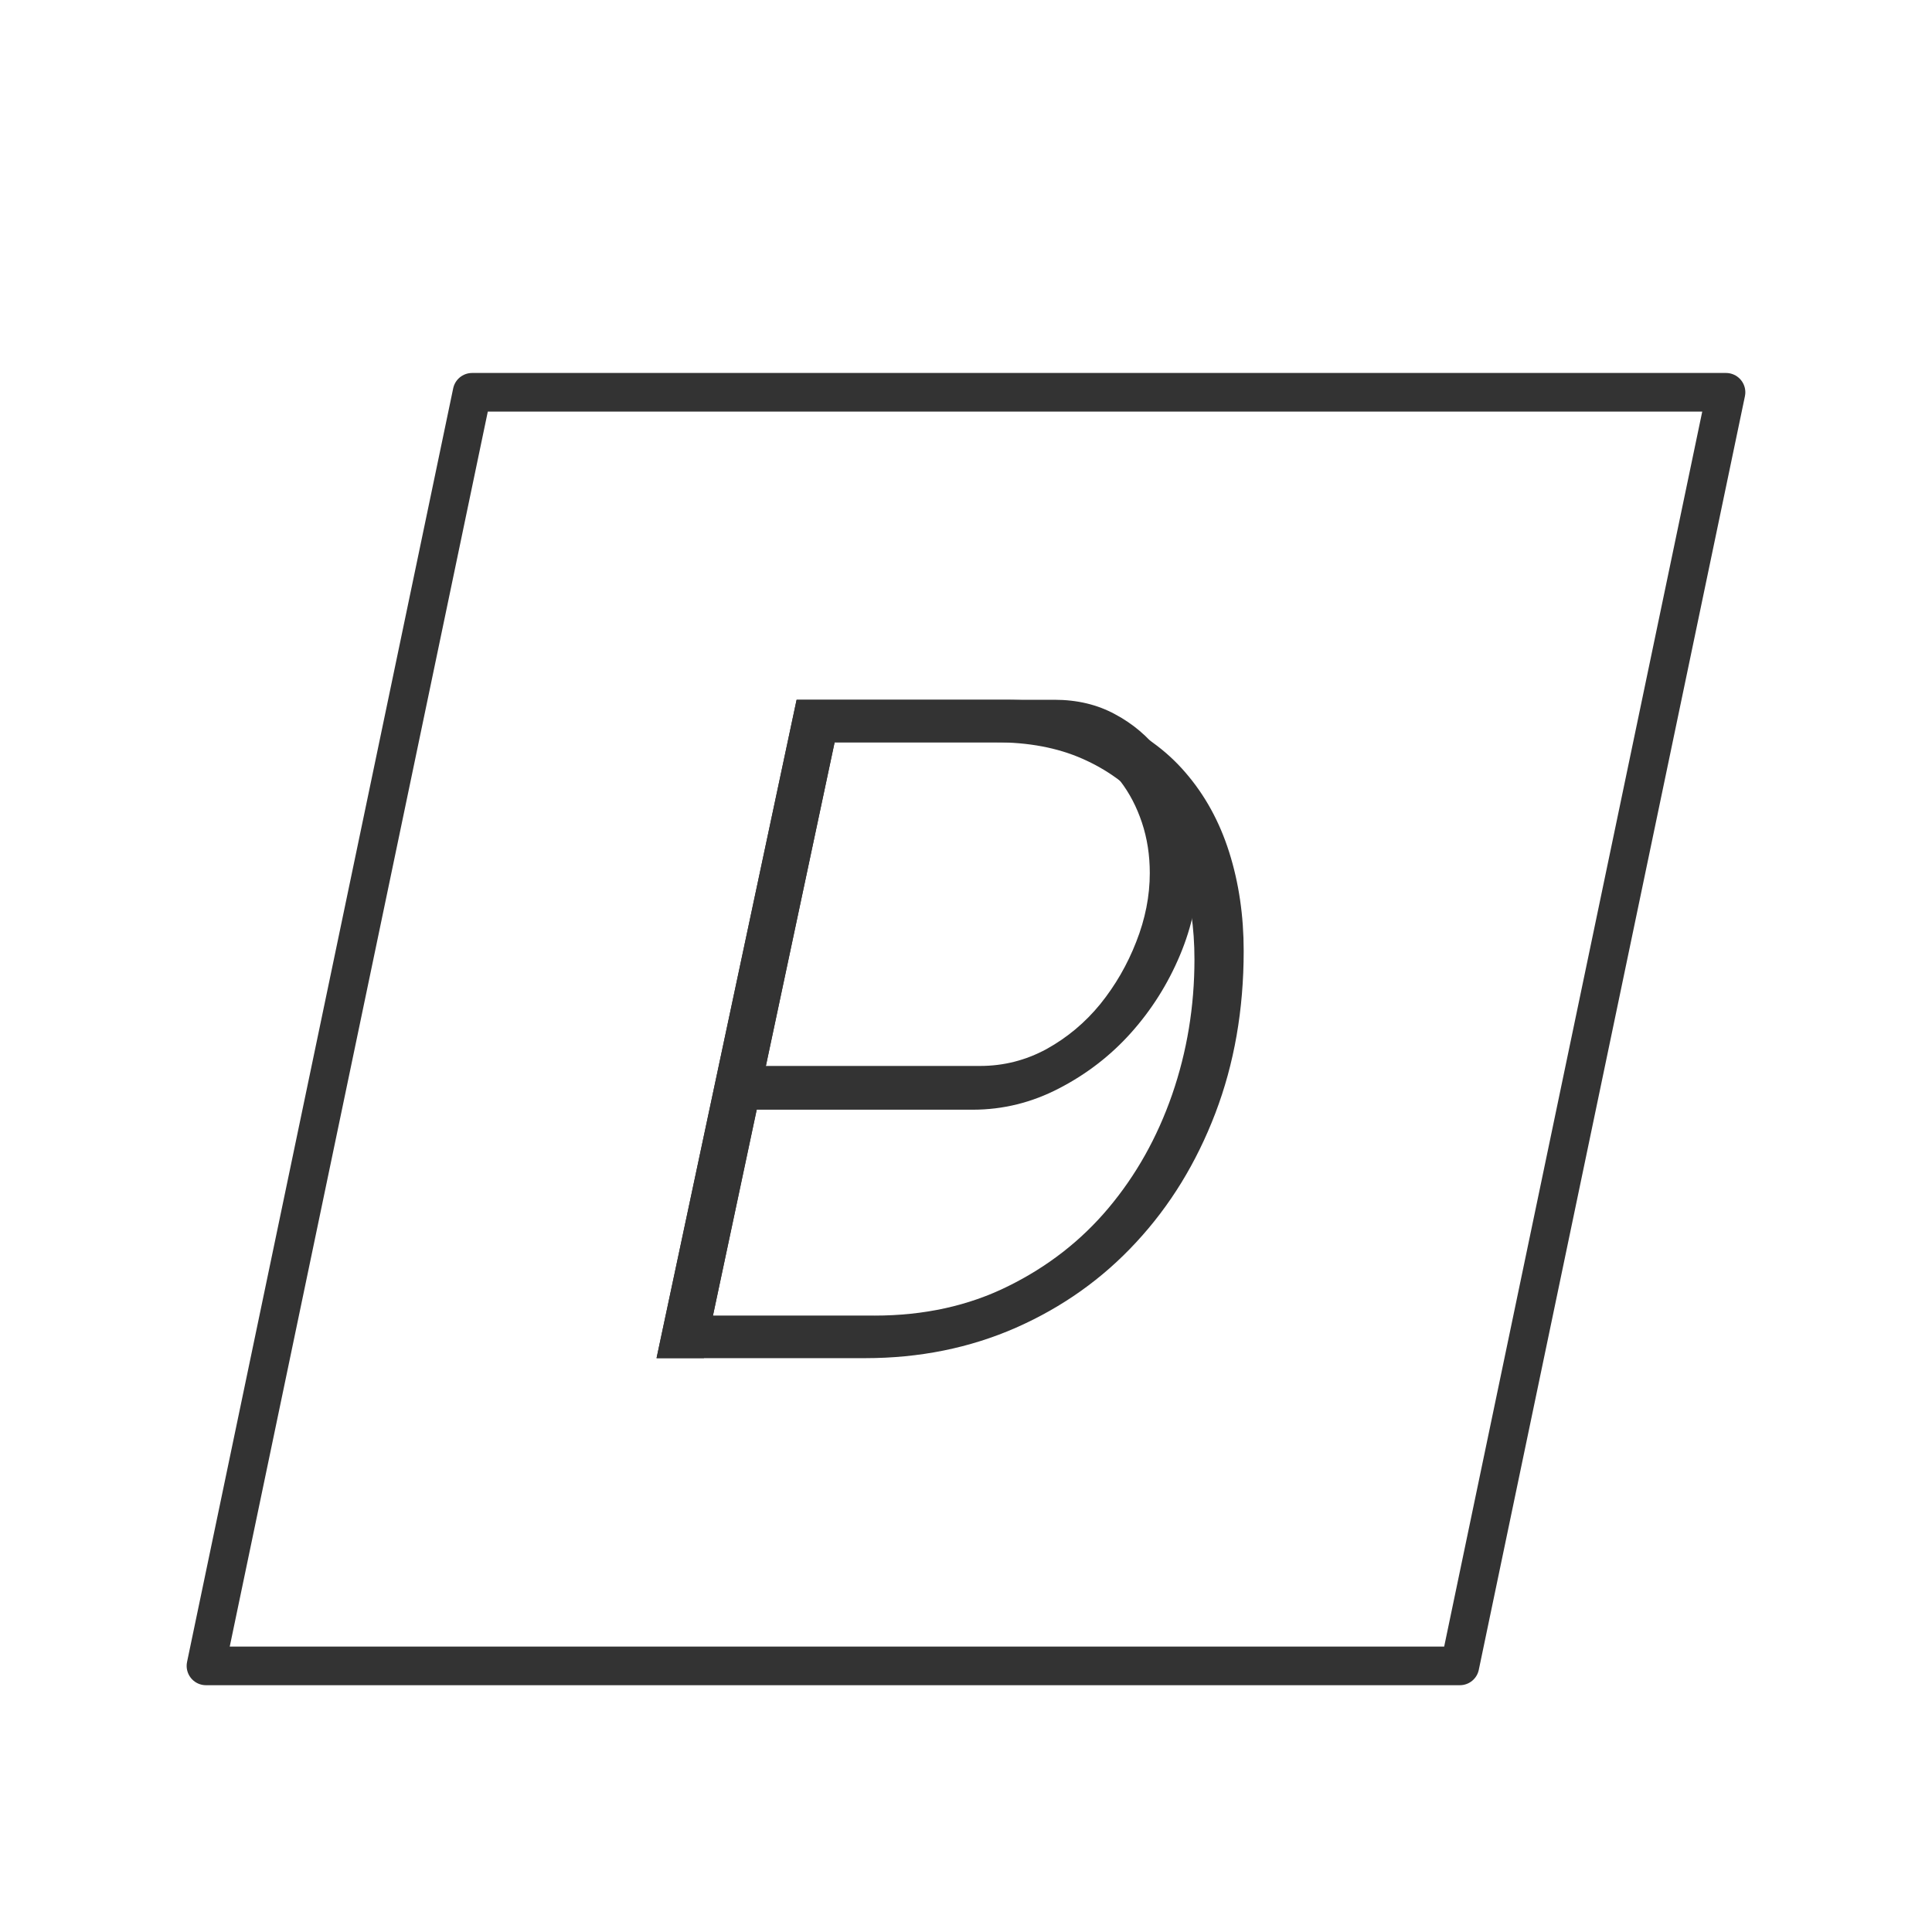 <?xml version="1.0" standalone="yes"?>

<svg version="1.1" viewBox="0.0 0.0 100.0 100.0" fill="none" stroke="none" stroke-linecap="square" stroke-miterlimit="10" xmlns="http://www.w3.org/2000/svg" xmlns:xlink="http://www.w3.org/1999/xlink"><clipPath id="p.0"><path d="m0 0l100.0 0l0 100.0l-100.0 0l0 -100.0z" clip-rule="nonzero"></path></clipPath><g clip-path="url(#p.0)"><path fill="#000000" fill-opacity="0.0" d="m0 0l100.0 0l0 100.0l-100.0 0z" fill-rule="evenodd"></path><path fill="#000000" fill-opacity="0.0" d="m10.661 86.226l13.775 -65.921l64.902 0l-13.775 65.921z" fill-rule="evenodd"></path><path stroke="#333333" stroke-width="2.0" stroke-linejoin="round" stroke-linecap="butt" d="m10.661 86.226l13.775 -65.921l64.902 0l-13.775 65.921z" fill-rule="evenodd"></path><path fill="#000000" fill-opacity="0.0" d="m23.685 15.218l52.63 0l0 72.346l-52.63 0z" fill-rule="evenodd"></path><path fill="#333333" d="m41.232 36.22l10.797 0q3.172 0 5.5 1.016q2.328 1.0 3.828 2.75q1.516 1.75 2.266 4.125q0.75 2.375 0.75 5.109q0 4.562 -1.469 8.406q-1.469 3.844 -4.094 6.672q-2.609 2.828 -6.219 4.422q-3.594 1.578 -7.812 1.578l-10.797 0l7.25 -34.078zm4.031 31.875q3.844 0 6.906 -1.516q3.078 -1.516 5.203 -4.047q2.141 -2.547 3.297 -5.875q1.156 -3.344 1.156 -7.0q0 -2.453 -0.656 -4.516q-0.641 -2.062 -1.938 -3.547q-1.297 -1.484 -3.219 -2.328q-1.922 -0.844 -4.469 -0.844l-8.344 0l-6.297 29.672l8.359 0z" fill-rule="nonzero"></path><path fill="#000000" fill-opacity="0.0" d="m23.685 15.218l52.63 0l0 72.346l-52.63 0z" fill-rule="evenodd"></path><path fill="#333333" d="m41.232 36.22l13.344 0q1.766 0 3.141 0.75q1.375 0.734 2.328 1.969q0.953 1.219 1.453 2.781q0.516 1.547 0.516 3.234q0 2.25 -0.938 4.484q-0.938 2.234 -2.531 4.016q-1.578 1.766 -3.719 2.875q-2.125 1.109 -4.484 1.109l-11.172 0l-2.734 12.859l-2.453 0l7.25 -34.078zm9.5 18.953q1.828 0 3.438 -0.875q1.609 -0.891 2.781 -2.328q1.172 -1.453 1.859 -3.219q0.703 -1.781 0.703 -3.562q0 -1.391 -0.406 -2.609q-0.406 -1.219 -1.125 -2.156q-0.719 -0.938 -1.75 -1.469q-1.031 -0.531 -2.281 -0.531l-10.75 0l-3.562 16.75l11.094 0z" fill-rule="nonzero"></path></g></svg>

